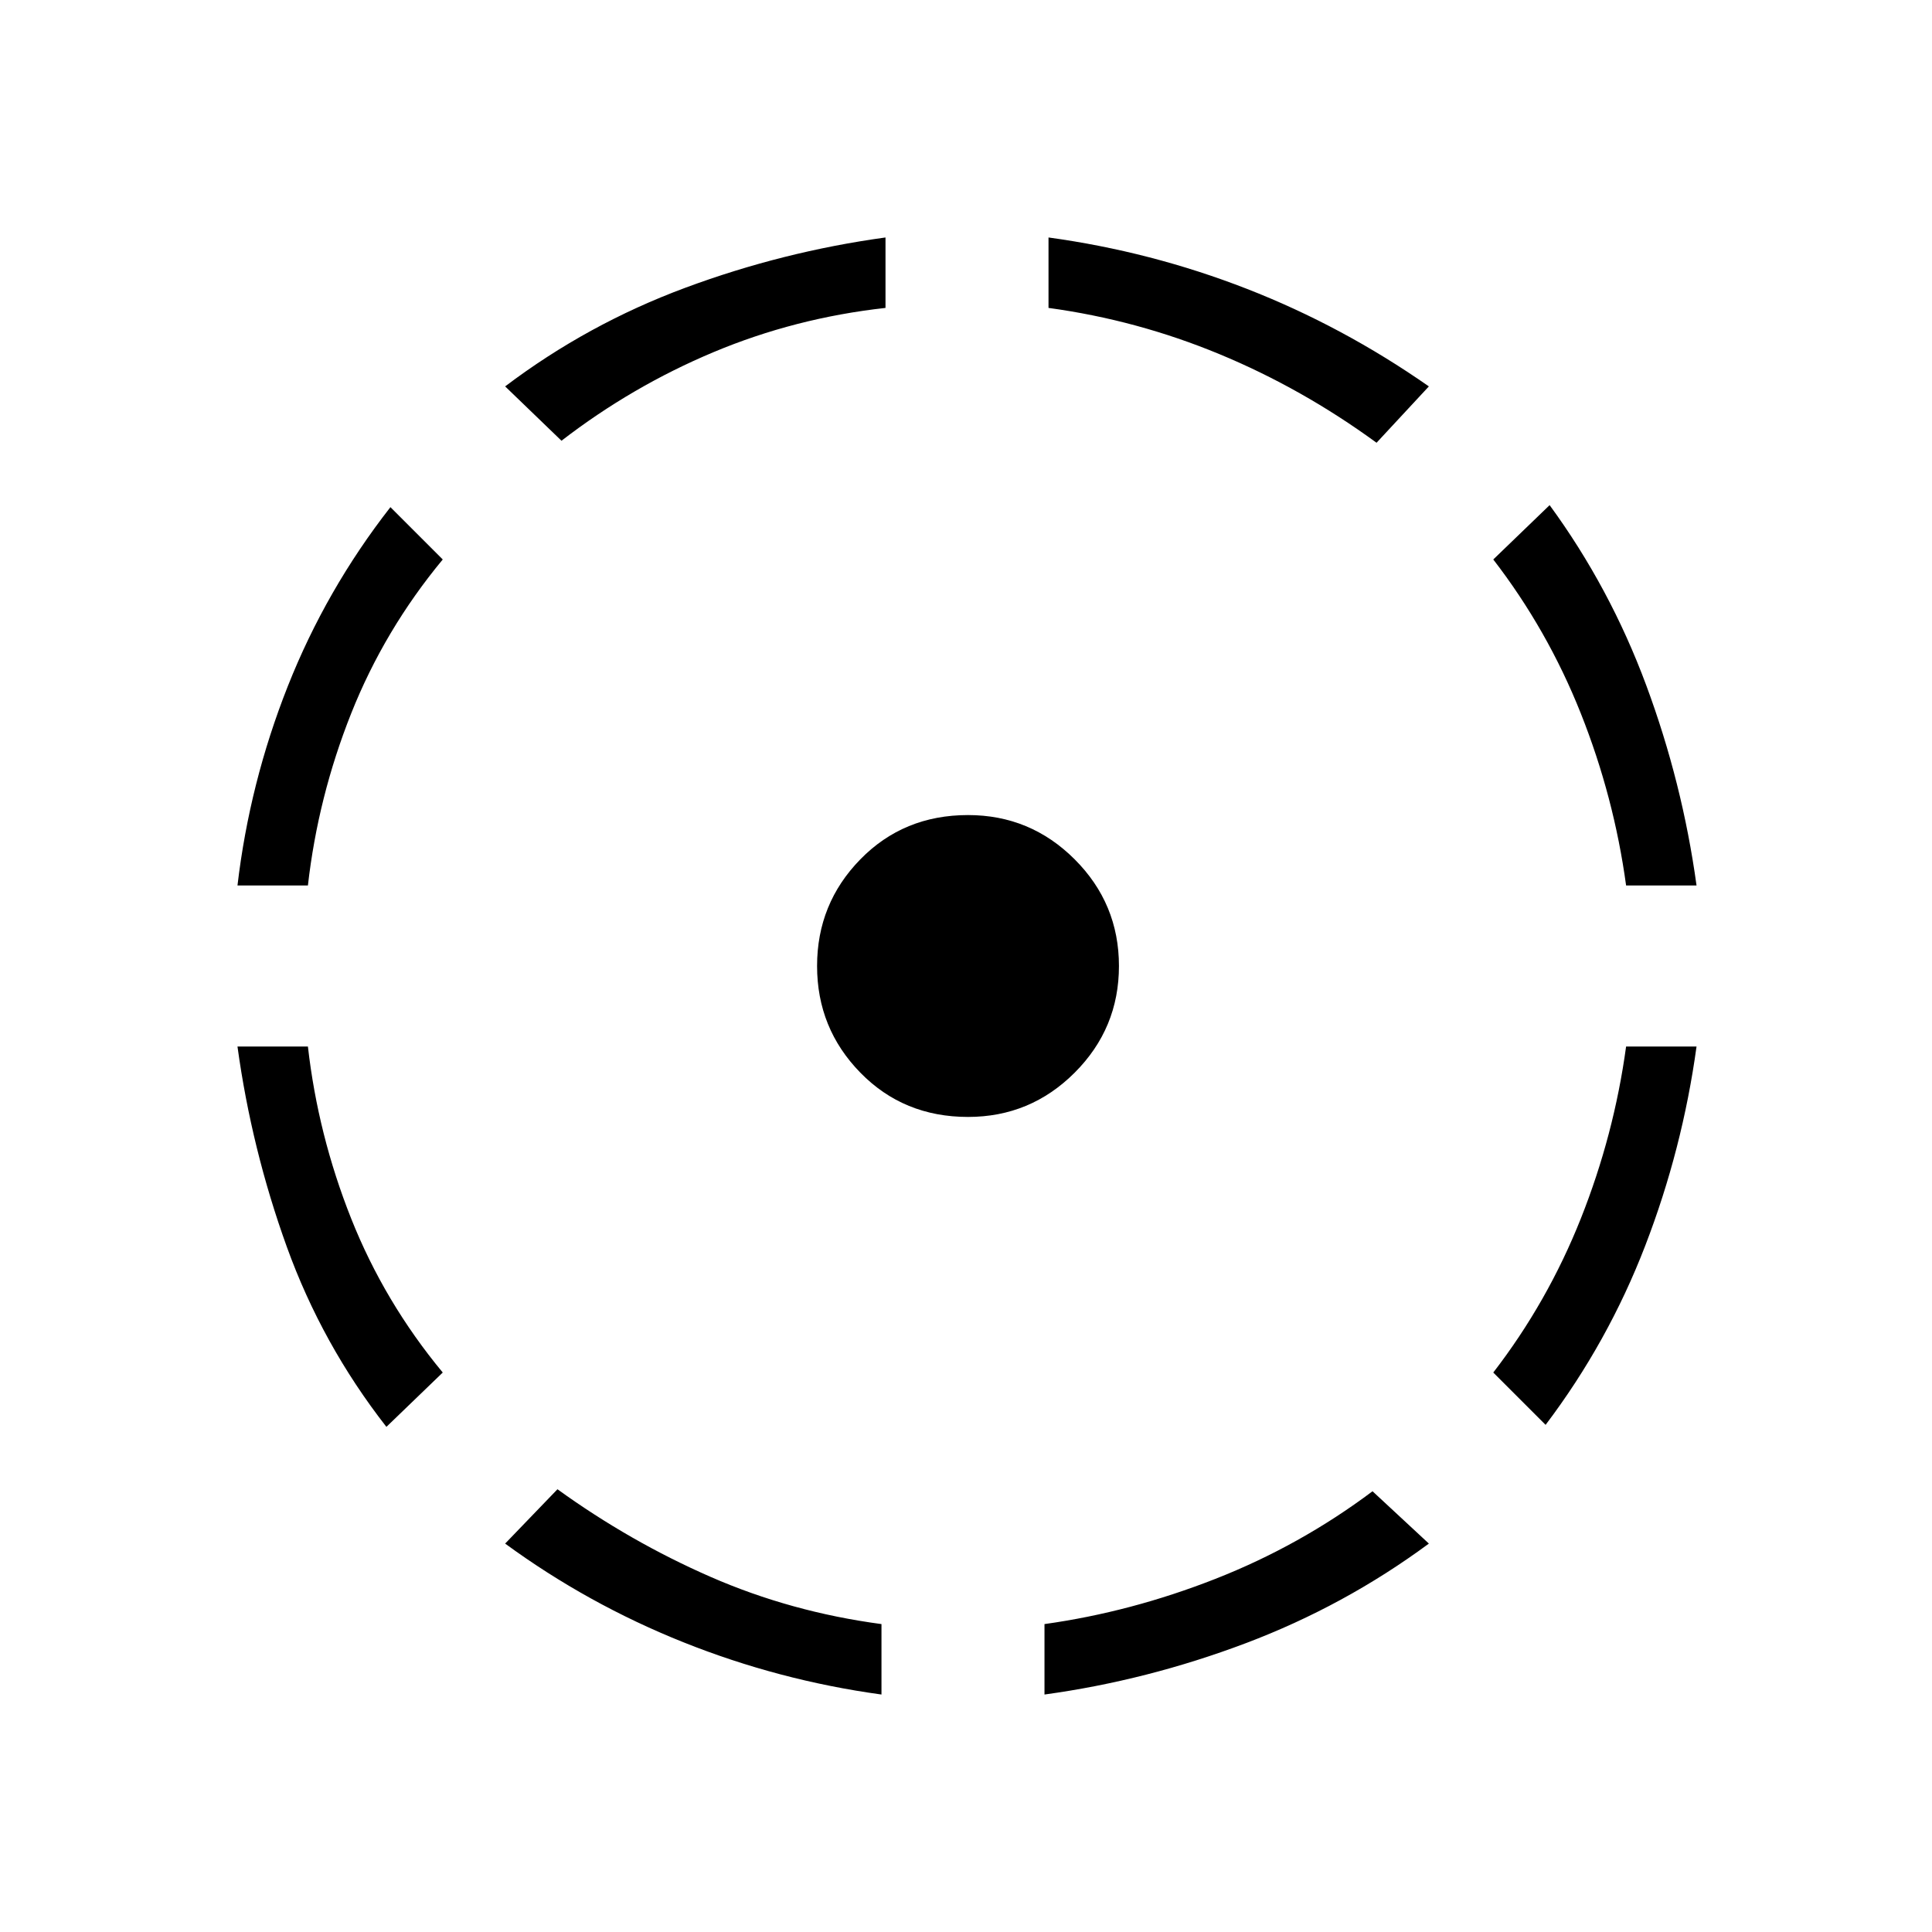 <svg xmlns="http://www.w3.org/2000/svg" height="48" width="48"><path d="M34.1 37.05 35.5 38.35Q33.4 39.9 30.95 40.825Q28.5 41.75 25.95 42.1V40.35Q28.1 40.05 30.2 39.225Q32.3 38.4 34.1 37.05ZM42.15 26Q41.8 28.55 40.875 30.95Q39.95 33.35 38.4 35.4L37.1 34.1Q38.45 32.35 39.275 30.275Q40.1 28.2 40.4 26ZM38.5 12.55Q40 14.6 40.9 17.025Q41.8 19.45 42.15 22H40.4Q40.1 19.8 39.275 17.725Q38.45 15.65 37.1 13.9ZM26.05 5.9Q28.6 6.25 30.975 7.175Q33.35 8.1 35.5 9.6L34.2 11Q32.35 9.65 30.3 8.8Q28.25 7.95 26.05 7.65ZM13.95 10.95 12.55 9.6Q14.6 8.05 17.025 7.15Q19.45 6.25 22 5.9V7.65Q19.75 7.9 17.725 8.75Q15.7 9.6 13.95 10.95ZM5.9 22Q6.2 19.45 7.15 17.05Q8.1 14.65 9.7 12.6L11 13.9Q9.55 15.65 8.725 17.725Q7.9 19.8 7.65 22ZM9.6 35.45Q8 33.4 7.125 30.975Q6.25 28.55 5.9 26H7.65Q7.9 28.2 8.725 30.275Q9.55 32.35 11 34.1ZM21.9 42.1Q19.35 41.75 16.975 40.8Q14.6 39.85 12.55 38.35L13.85 37Q15.65 38.3 17.65 39.175Q19.65 40.05 21.9 40.35ZM24.05 27.75Q22.45 27.75 21.375 26.65Q20.3 25.55 20.3 24Q20.3 22.45 21.375 21.35Q22.45 20.25 24.05 20.25Q25.6 20.25 26.7 21.35Q27.8 22.45 27.8 24Q27.8 25.55 26.7 26.65Q25.6 27.75 24.05 27.75Z"/></svg>